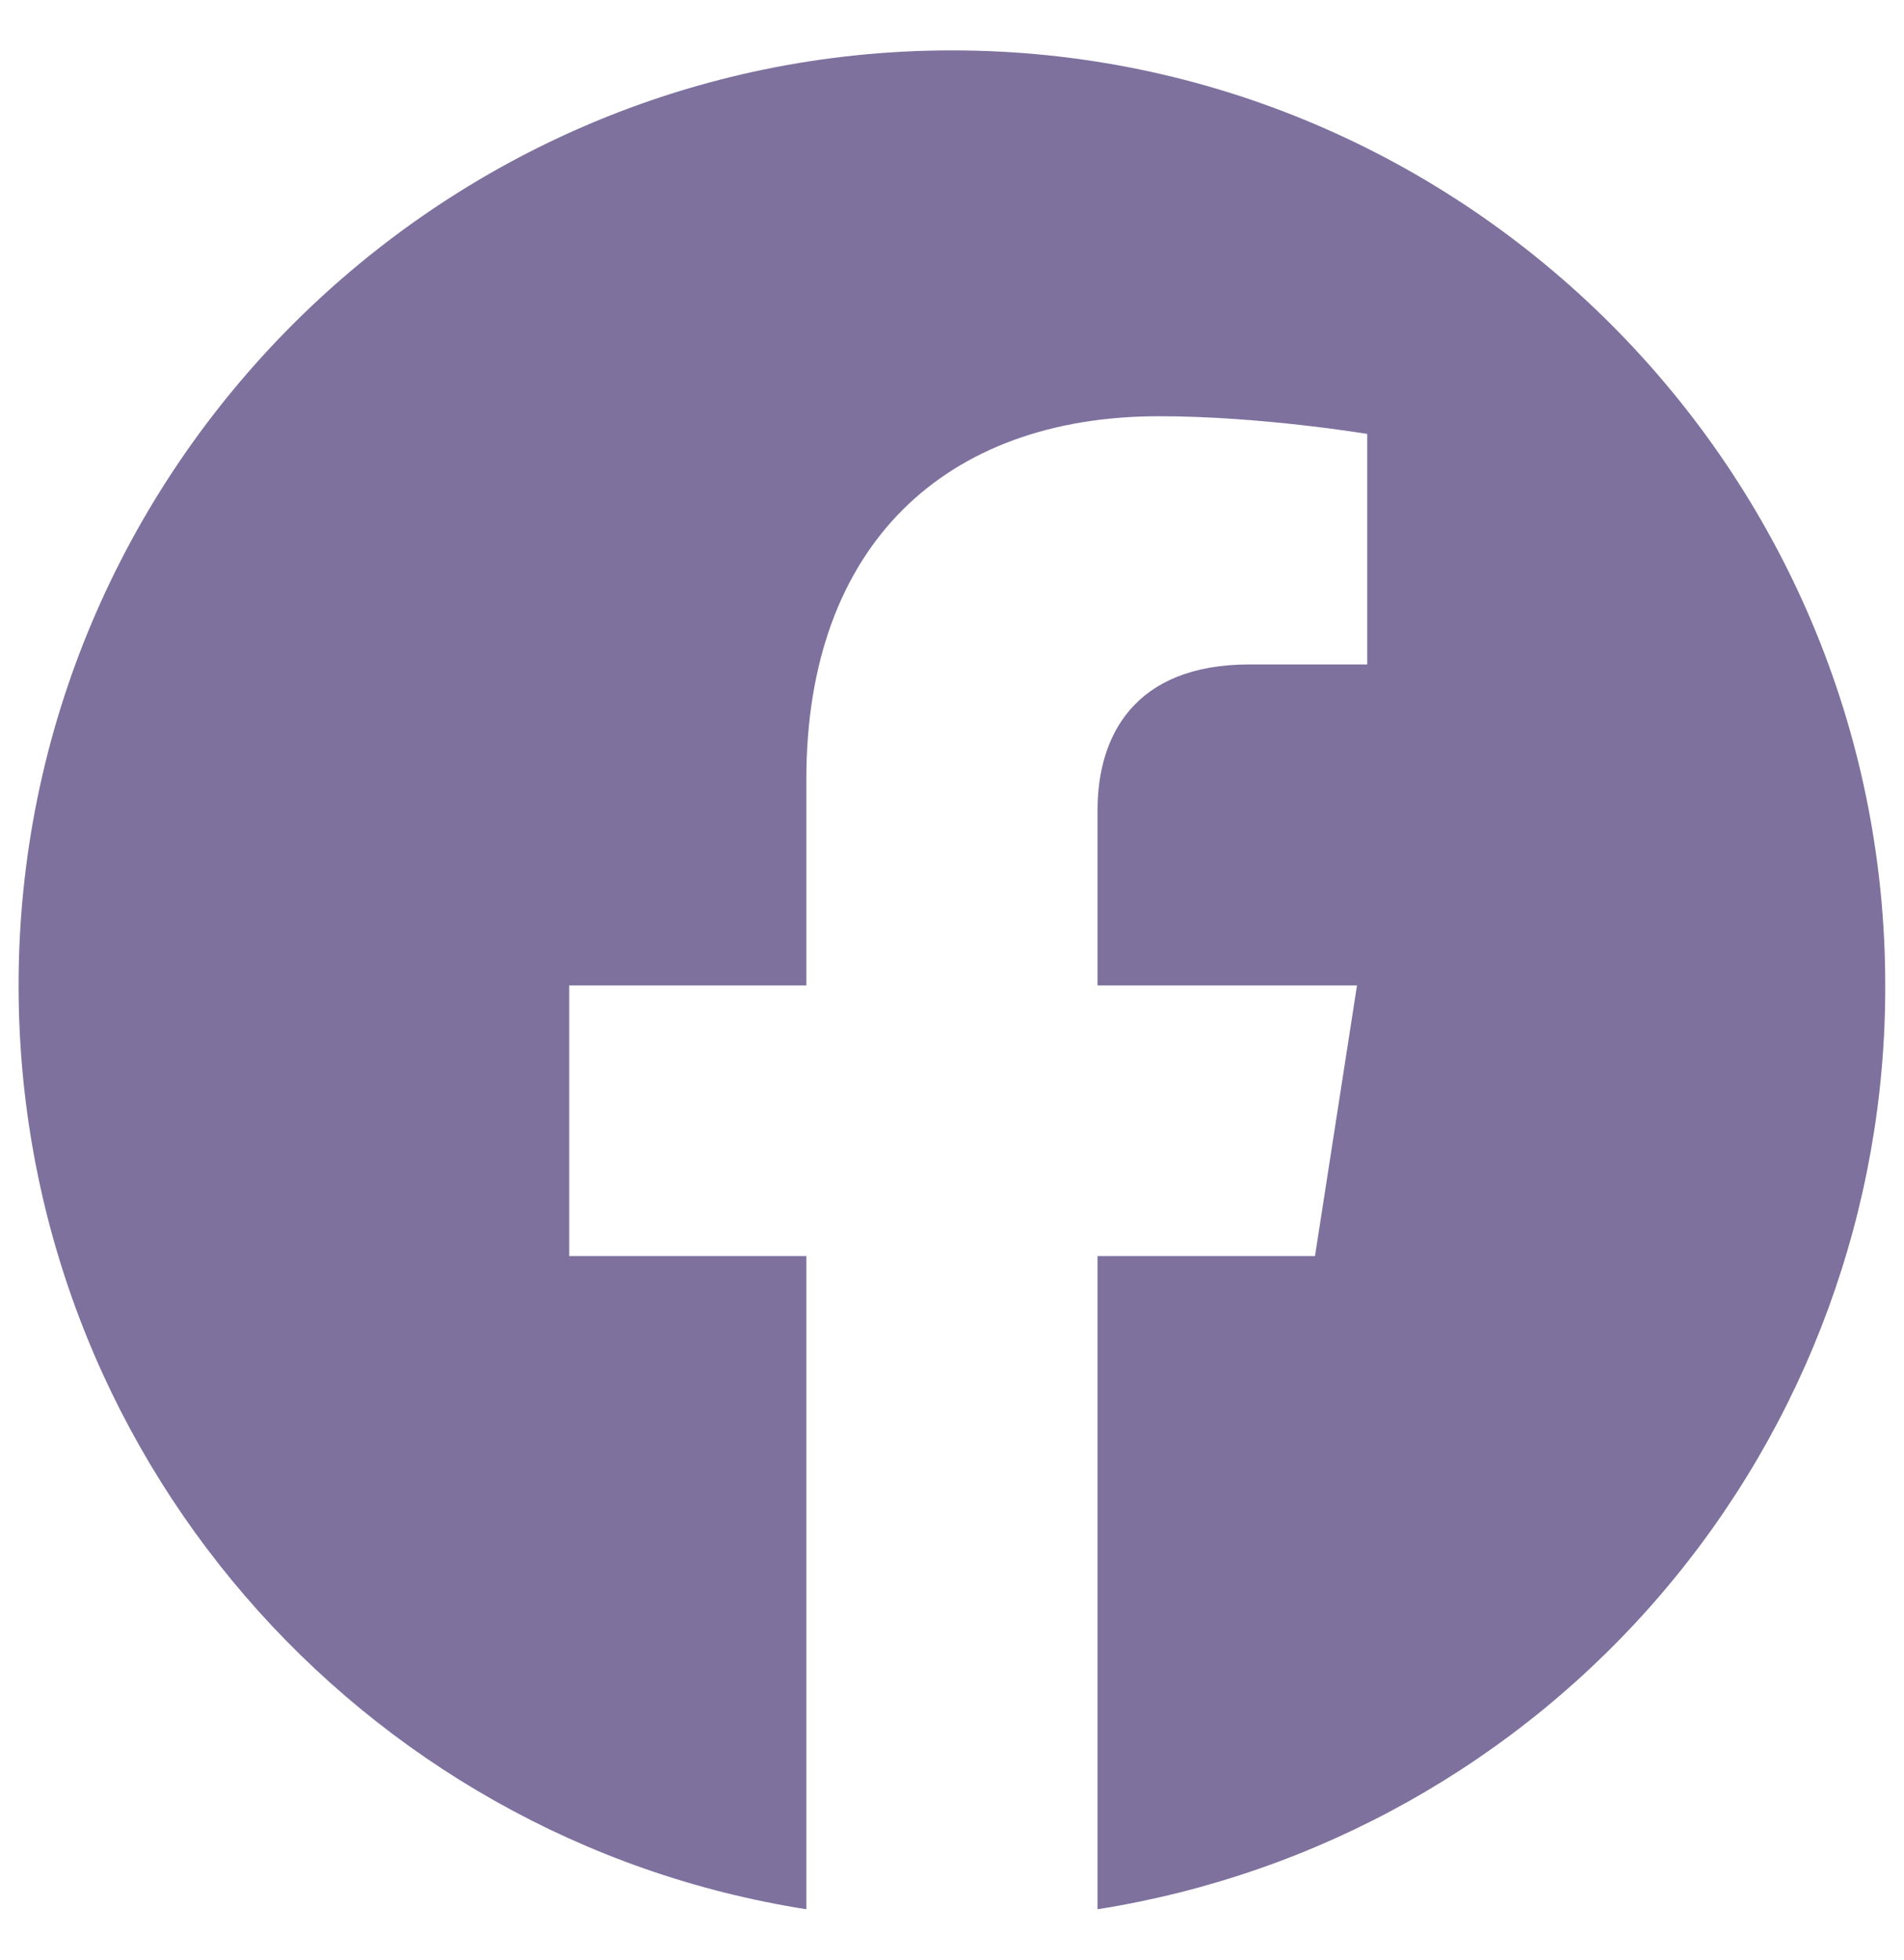 <svg width="34" height="35" viewBox="0 0 34 35" fill="none" xmlns="http://www.w3.org/2000/svg">
<path d="M16.999 0.9C7.832 0.9 0.332 8.384 0.332 17.6C0.332 25.934 6.432 32.85 14.399 34.1V22.434H10.165V17.6H14.399V13.917C14.399 9.734 16.882 7.434 20.699 7.434C22.515 7.434 24.415 7.75 24.415 7.75V11.867H22.315C20.249 11.867 19.599 13.15 19.599 14.467V17.6H24.232L23.482 22.434H19.599V34.1C23.526 33.48 27.102 31.476 29.682 28.45C32.261 25.425 33.674 21.576 33.665 17.6C33.665 8.384 26.165 0.9 16.999 0.9Z" fill="#7E719E"/>
</svg>
